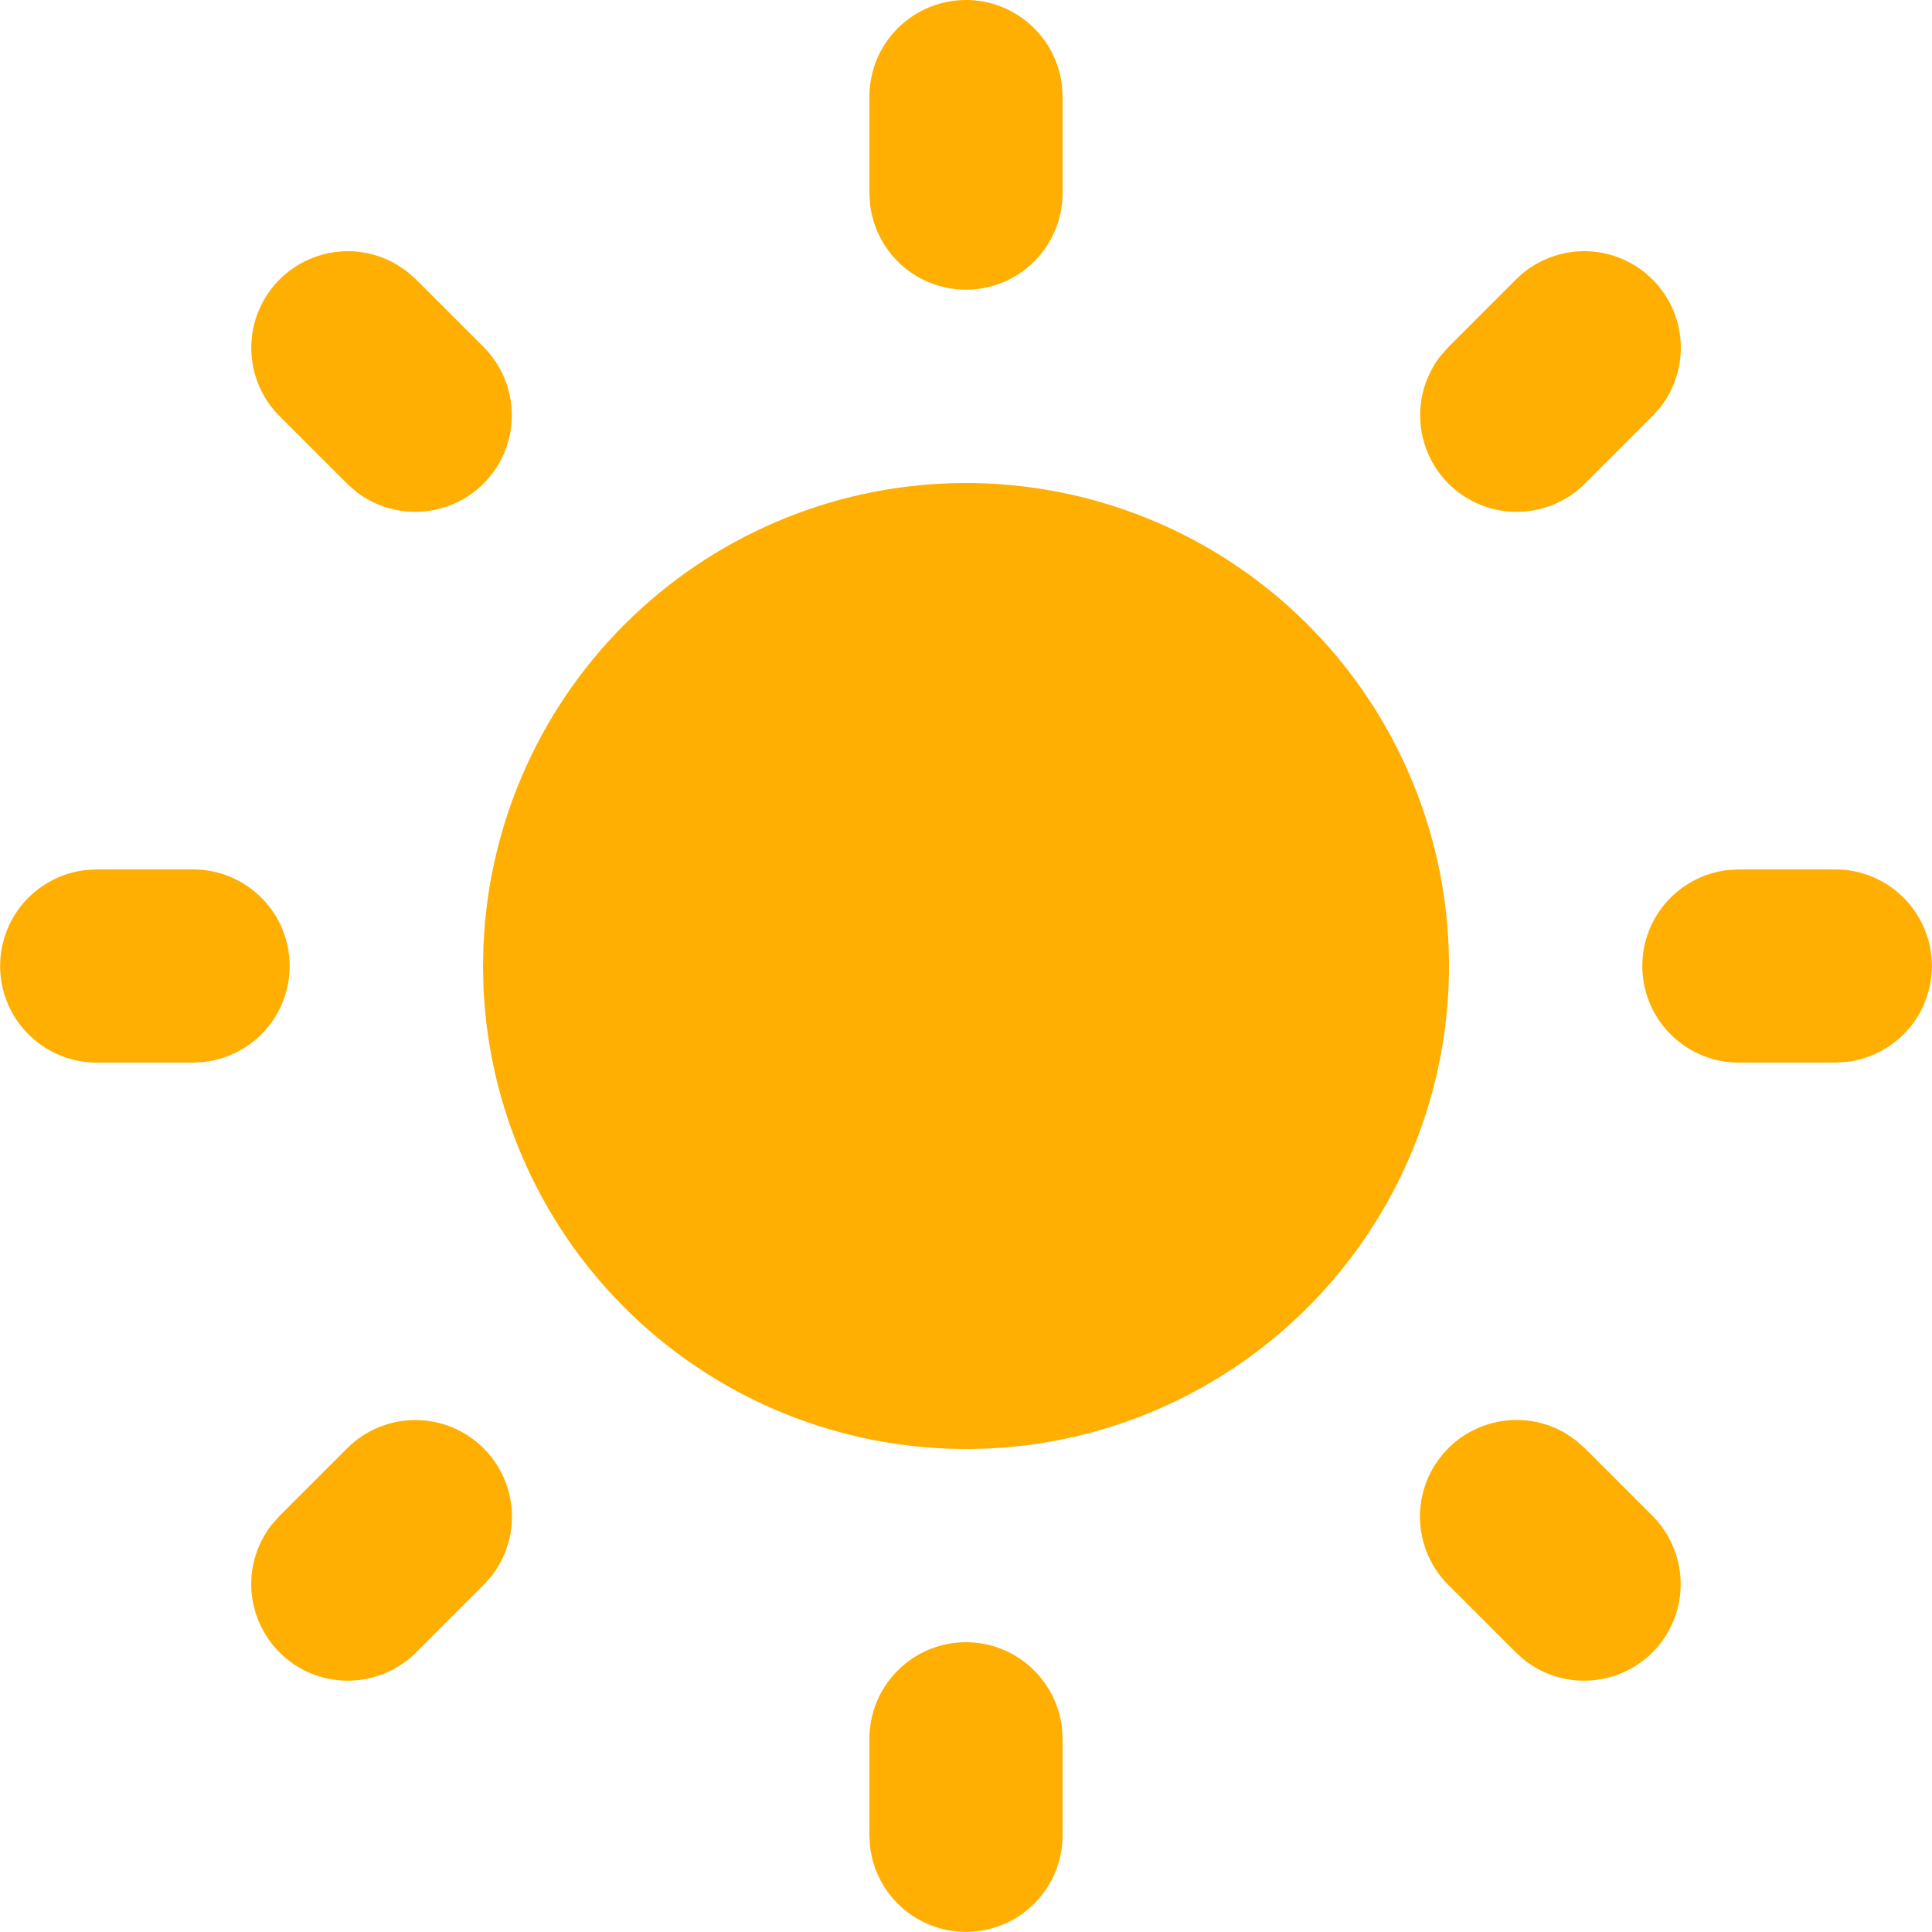 <svg width="20" height="20" viewBox="0 0 20 20" fill="none" xmlns="http://www.w3.org/2000/svg">
<path d="M10 17C10.245 17 10.481 17.09 10.664 17.253C10.847 17.416 10.964 17.64 10.993 17.883L11 18V19C11 19.255 10.902 19.5 10.727 19.685C10.552 19.871 10.313 19.982 10.059 19.997C9.804 20.012 9.553 19.929 9.358 19.766C9.163 19.602 9.037 19.37 9.007 19.117L9 19V18C9 17.735 9.105 17.48 9.293 17.293C9.48 17.105 9.735 17 10 17ZM16.313 14.91L16.407 14.993L17.107 15.693C17.286 15.873 17.39 16.114 17.398 16.368C17.406 16.622 17.317 16.87 17.149 17.06C16.981 17.251 16.746 17.37 16.493 17.394C16.241 17.419 15.988 17.345 15.787 17.19L15.693 17.107L14.993 16.407C14.82 16.235 14.717 16.005 14.701 15.762C14.686 15.519 14.76 15.278 14.91 15.086C15.059 14.893 15.274 14.762 15.514 14.717C15.754 14.671 16.001 14.715 16.211 14.84L16.313 14.91ZM5.007 14.993C5.179 15.165 5.282 15.394 5.298 15.637C5.313 15.88 5.239 16.121 5.09 16.313L5.007 16.407L4.307 17.107C4.127 17.286 3.885 17.39 3.631 17.398C3.378 17.406 3.13 17.317 2.94 17.149C2.749 16.981 2.63 16.746 2.605 16.494C2.581 16.241 2.654 15.988 2.81 15.787L2.893 15.693L3.593 14.993C3.78 14.806 4.035 14.7 4.3 14.7C4.565 14.7 4.819 14.806 5.007 14.993ZM2 9C2.255 9 2.5 9.098 2.685 9.273C2.871 9.448 2.982 9.687 2.997 9.941C3.012 10.196 2.929 10.446 2.766 10.642C2.602 10.837 2.37 10.963 2.117 10.993L2 11H1C0.745 11 0.5 10.902 0.315 10.727C0.129 10.552 0.018 10.313 0.003 10.059C-0.012 9.804 0.071 9.554 0.234 9.358C0.398 9.163 0.63 9.037 0.883 9.007L1 9H2ZM19 9C19.255 9 19.5 9.098 19.685 9.273C19.871 9.448 19.982 9.687 19.997 9.941C20.012 10.196 19.929 10.446 19.766 10.642C19.602 10.837 19.37 10.963 19.117 10.993L19 11H18C17.745 11 17.5 10.902 17.314 10.727C17.129 10.552 17.018 10.313 17.003 10.059C16.988 9.804 17.07 9.554 17.234 9.358C17.398 9.163 17.63 9.037 17.883 9.007L18 9H19ZM4.213 2.81L4.307 2.893L5.007 3.593C5.186 3.773 5.29 4.014 5.298 4.268C5.306 4.522 5.217 4.77 5.049 4.96C4.881 5.151 4.646 5.27 4.393 5.294C4.14 5.318 3.888 5.245 3.687 5.09L3.593 5.007L2.893 4.307C2.721 4.135 2.618 3.906 2.603 3.663C2.588 3.42 2.662 3.18 2.811 2.987C2.96 2.795 3.175 2.664 3.414 2.618C3.653 2.573 3.9 2.616 4.11 2.74L4.213 2.81ZM17.107 2.893C17.279 3.065 17.383 3.294 17.398 3.537C17.413 3.78 17.339 4.021 17.19 4.213L17.107 4.307L16.407 5.007C16.227 5.186 15.985 5.29 15.732 5.298C15.477 5.306 15.23 5.217 15.04 5.049C14.849 4.881 14.73 4.646 14.706 4.394C14.681 4.141 14.755 3.888 14.91 3.687L14.993 3.593L15.693 2.893C15.88 2.706 16.135 2.6 16.4 2.6C16.665 2.6 16.919 2.706 17.107 2.893ZM10 0C10.245 3.23106e-05 10.481 0.09 10.664 0.253C10.847 0.415 10.964 0.64 10.993 0.883L11 1V2C11 2.255 10.902 2.5 10.727 2.685C10.552 2.871 10.313 2.982 10.059 2.997C9.804 3.012 9.553 2.929 9.358 2.766C9.163 2.602 9.037 2.37 9.007 2.117L9 2V1C9 0.735 9.105 0.48 9.293 0.293C9.48 0.105 9.735 0 10 0ZM10 5C10.979 5 11.938 5.288 12.755 5.827C13.573 6.367 14.214 7.135 14.598 8.036C14.983 8.937 15.095 9.931 14.919 10.895C14.744 11.859 14.289 12.75 13.612 13.458C12.934 14.165 12.064 14.659 11.108 14.876C10.153 15.093 9.155 15.024 8.238 14.679C7.321 14.334 6.526 13.727 5.951 12.934C5.377 12.14 5.047 11.196 5.005 10.217L5 10L5.005 9.783C5.061 8.496 5.611 7.28 6.542 6.389C7.473 5.498 8.711 5 10 5Z" fill="#FFAF02"/>
</svg>
